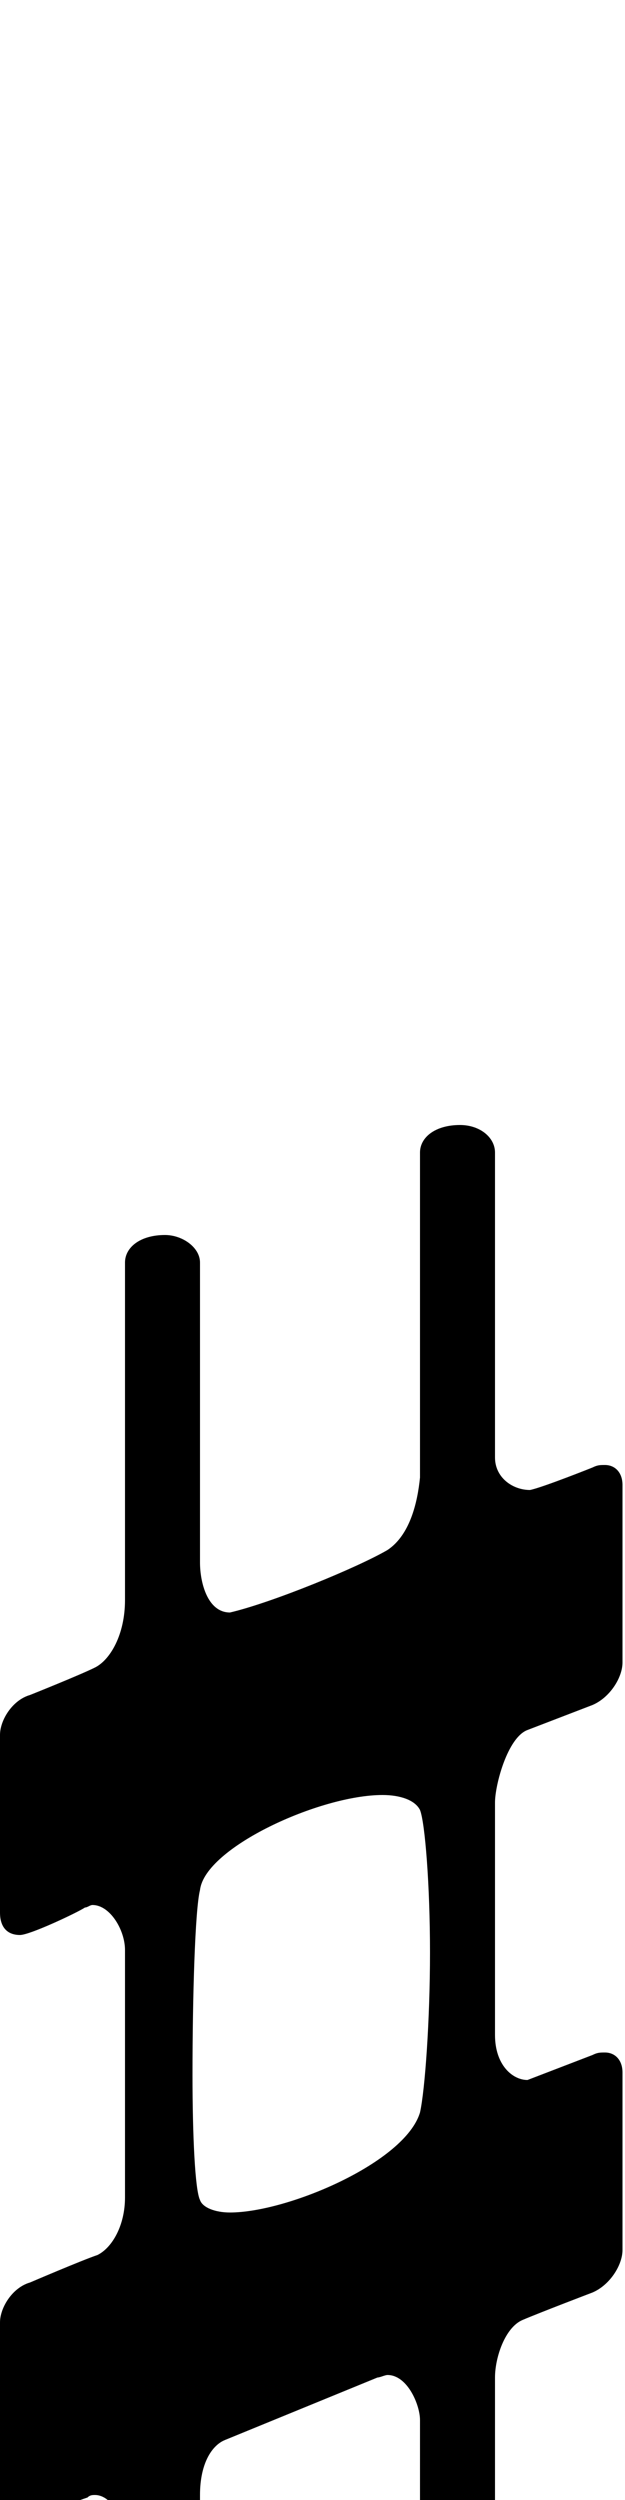 <svg xmlns="http://www.w3.org/2000/svg" viewBox="0 0 250 1000"><path d="M8 1009c-5 0-8-3-8-9v-71c0-6 5-14 12-16 0 0 21-9 27-11 6-3 11-12 11-23v-99c0-8-6-18-13-18-1 0-2 1-3 1-3 2-22 11-26 11-5 0-8-3-8-9v-71c0-6 5-14 12-16 0 0 20-8 26-11s12-13 12-27V505c0-6 6-11 16-11 7 0 14 5 14 11v120c0 8 3 20 12 20 17-4 51-18 63-25 9-6 12-19 13-29V461c0-6 6-11 16-11 8 0 14 5 14 11v122c0 8 7 13 14 13 5-1 25-9 25-9 2-1 3-1 5-1 4 0 7 3 7 8v71c0 6-5 14-12 17l-26 10c-8 3-13 22-13 29v93c0 12 7 18 13 18l26-10c2-1 3-1 5-1 4 0 7 3 7 8v71c0 6-5 14-12 17 0 0-21 8-28 11s-11 15-11 23v255l70-40-85 148-85-148 70 40V968c0-6-5-18-13-18-1 0-3 1-4 1l-61 25c-5 2-10 9-10 22v139c0 6-7 11-17 11-7 0-13-5-13-11v-123c0-5-5-16-12-16-1 0-2 0-3 1-9 3-23 9-23 9-1 0-3 1-4 1zm69-179c0 24 1 46 3 50 1 3 6 5 12 5 23 0 70-20 76-40 2-9 4-37 4-64s-2-52-4-57c-2-4-8-6-15-6-25 0-71 21-73 38-2 8-3 43-3 74z"/></svg>